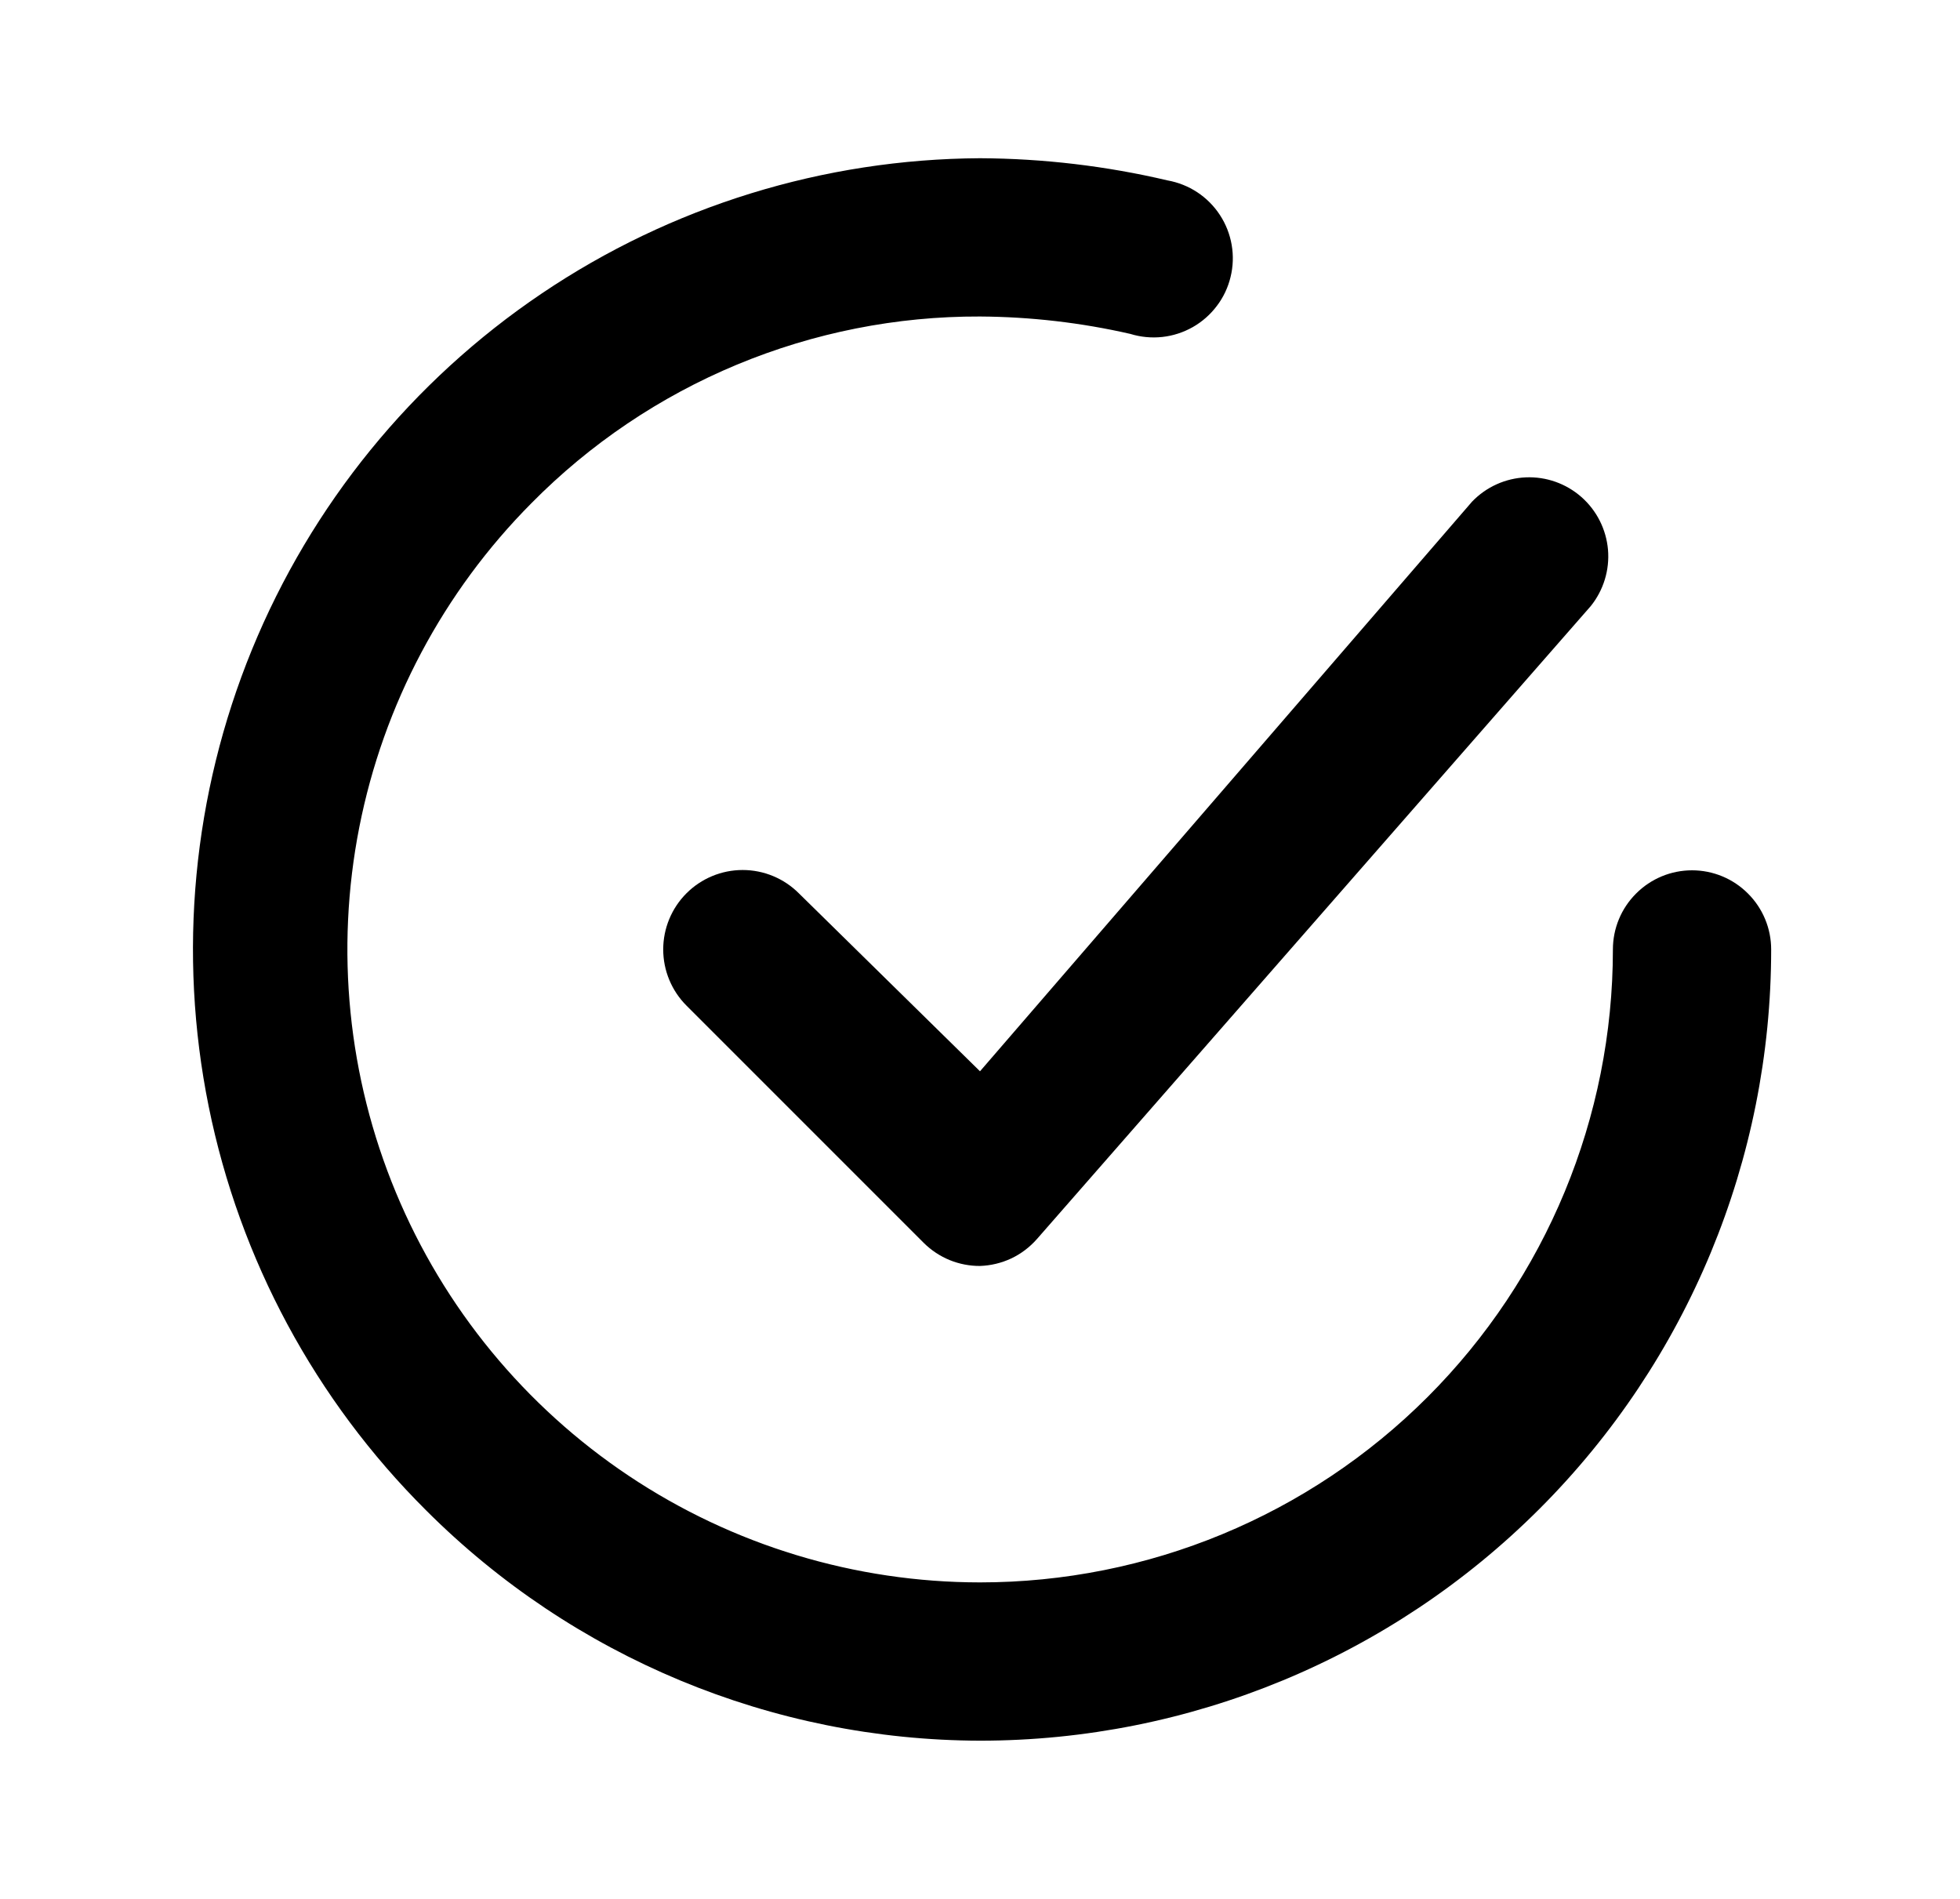 <svg width="32" height="31" viewBox="0 0 32 31" fill="none" xmlns="http://www.w3.org/2000/svg">
<path d="M13.042 14.583C12.799 14.34 12.469 14.203 12.125 14.203C11.781 14.203 11.451 14.34 11.208 14.583C10.965 14.826 10.828 15.156 10.828 15.5C10.828 15.844 10.965 16.174 11.208 16.417L15.083 20.292C15.204 20.412 15.347 20.506 15.504 20.571C15.662 20.635 15.83 20.668 16 20.667C16.177 20.661 16.351 20.619 16.511 20.544C16.671 20.468 16.813 20.36 16.93 20.227L25.972 9.894C26.18 9.635 26.281 9.305 26.253 8.974C26.224 8.642 26.069 8.334 25.819 8.114C25.569 7.894 25.244 7.779 24.912 7.793C24.579 7.807 24.265 7.949 24.034 8.189L16 17.489L13.042 14.583Z" fill="black"/>
<path d="M27.625 14.208C27.282 14.208 26.954 14.344 26.712 14.587C26.469 14.829 26.333 15.157 26.333 15.5C26.333 18.241 25.245 20.869 23.307 22.807C21.369 24.745 18.741 25.833 16 25.833C13.959 25.832 11.964 25.227 10.267 24.094C8.57 22.961 7.246 21.351 6.463 19.466C5.68 17.582 5.472 15.508 5.866 13.505C6.26 11.503 7.238 9.662 8.676 8.215C9.633 7.245 10.774 6.476 12.031 5.953C13.289 5.43 14.638 5.162 16 5.167C16.826 5.172 17.649 5.267 18.454 5.451C18.623 5.503 18.8 5.52 18.976 5.501C19.151 5.482 19.32 5.427 19.474 5.34C19.627 5.253 19.761 5.135 19.867 4.994C19.974 4.854 20.05 4.692 20.091 4.521C20.133 4.35 20.139 4.171 20.109 3.998C20.079 3.824 20.014 3.658 19.917 3.51C19.821 3.363 19.695 3.236 19.548 3.139C19.401 3.042 19.235 2.976 19.061 2.945C18.058 2.709 17.031 2.588 16 2.583C13.448 2.597 10.957 3.365 8.842 4.793C6.727 6.22 5.082 8.242 4.114 10.604C3.147 12.966 2.901 15.561 3.407 18.062C3.913 20.563 5.149 22.858 6.958 24.658C9.357 27.057 12.608 28.409 16 28.417C19.426 28.417 22.711 27.056 25.134 24.633C27.556 22.211 28.917 18.926 28.917 15.5C28.917 15.157 28.781 14.829 28.538 14.587C28.296 14.344 27.968 14.208 27.625 14.208Z" fill="black"/>
</svg>
